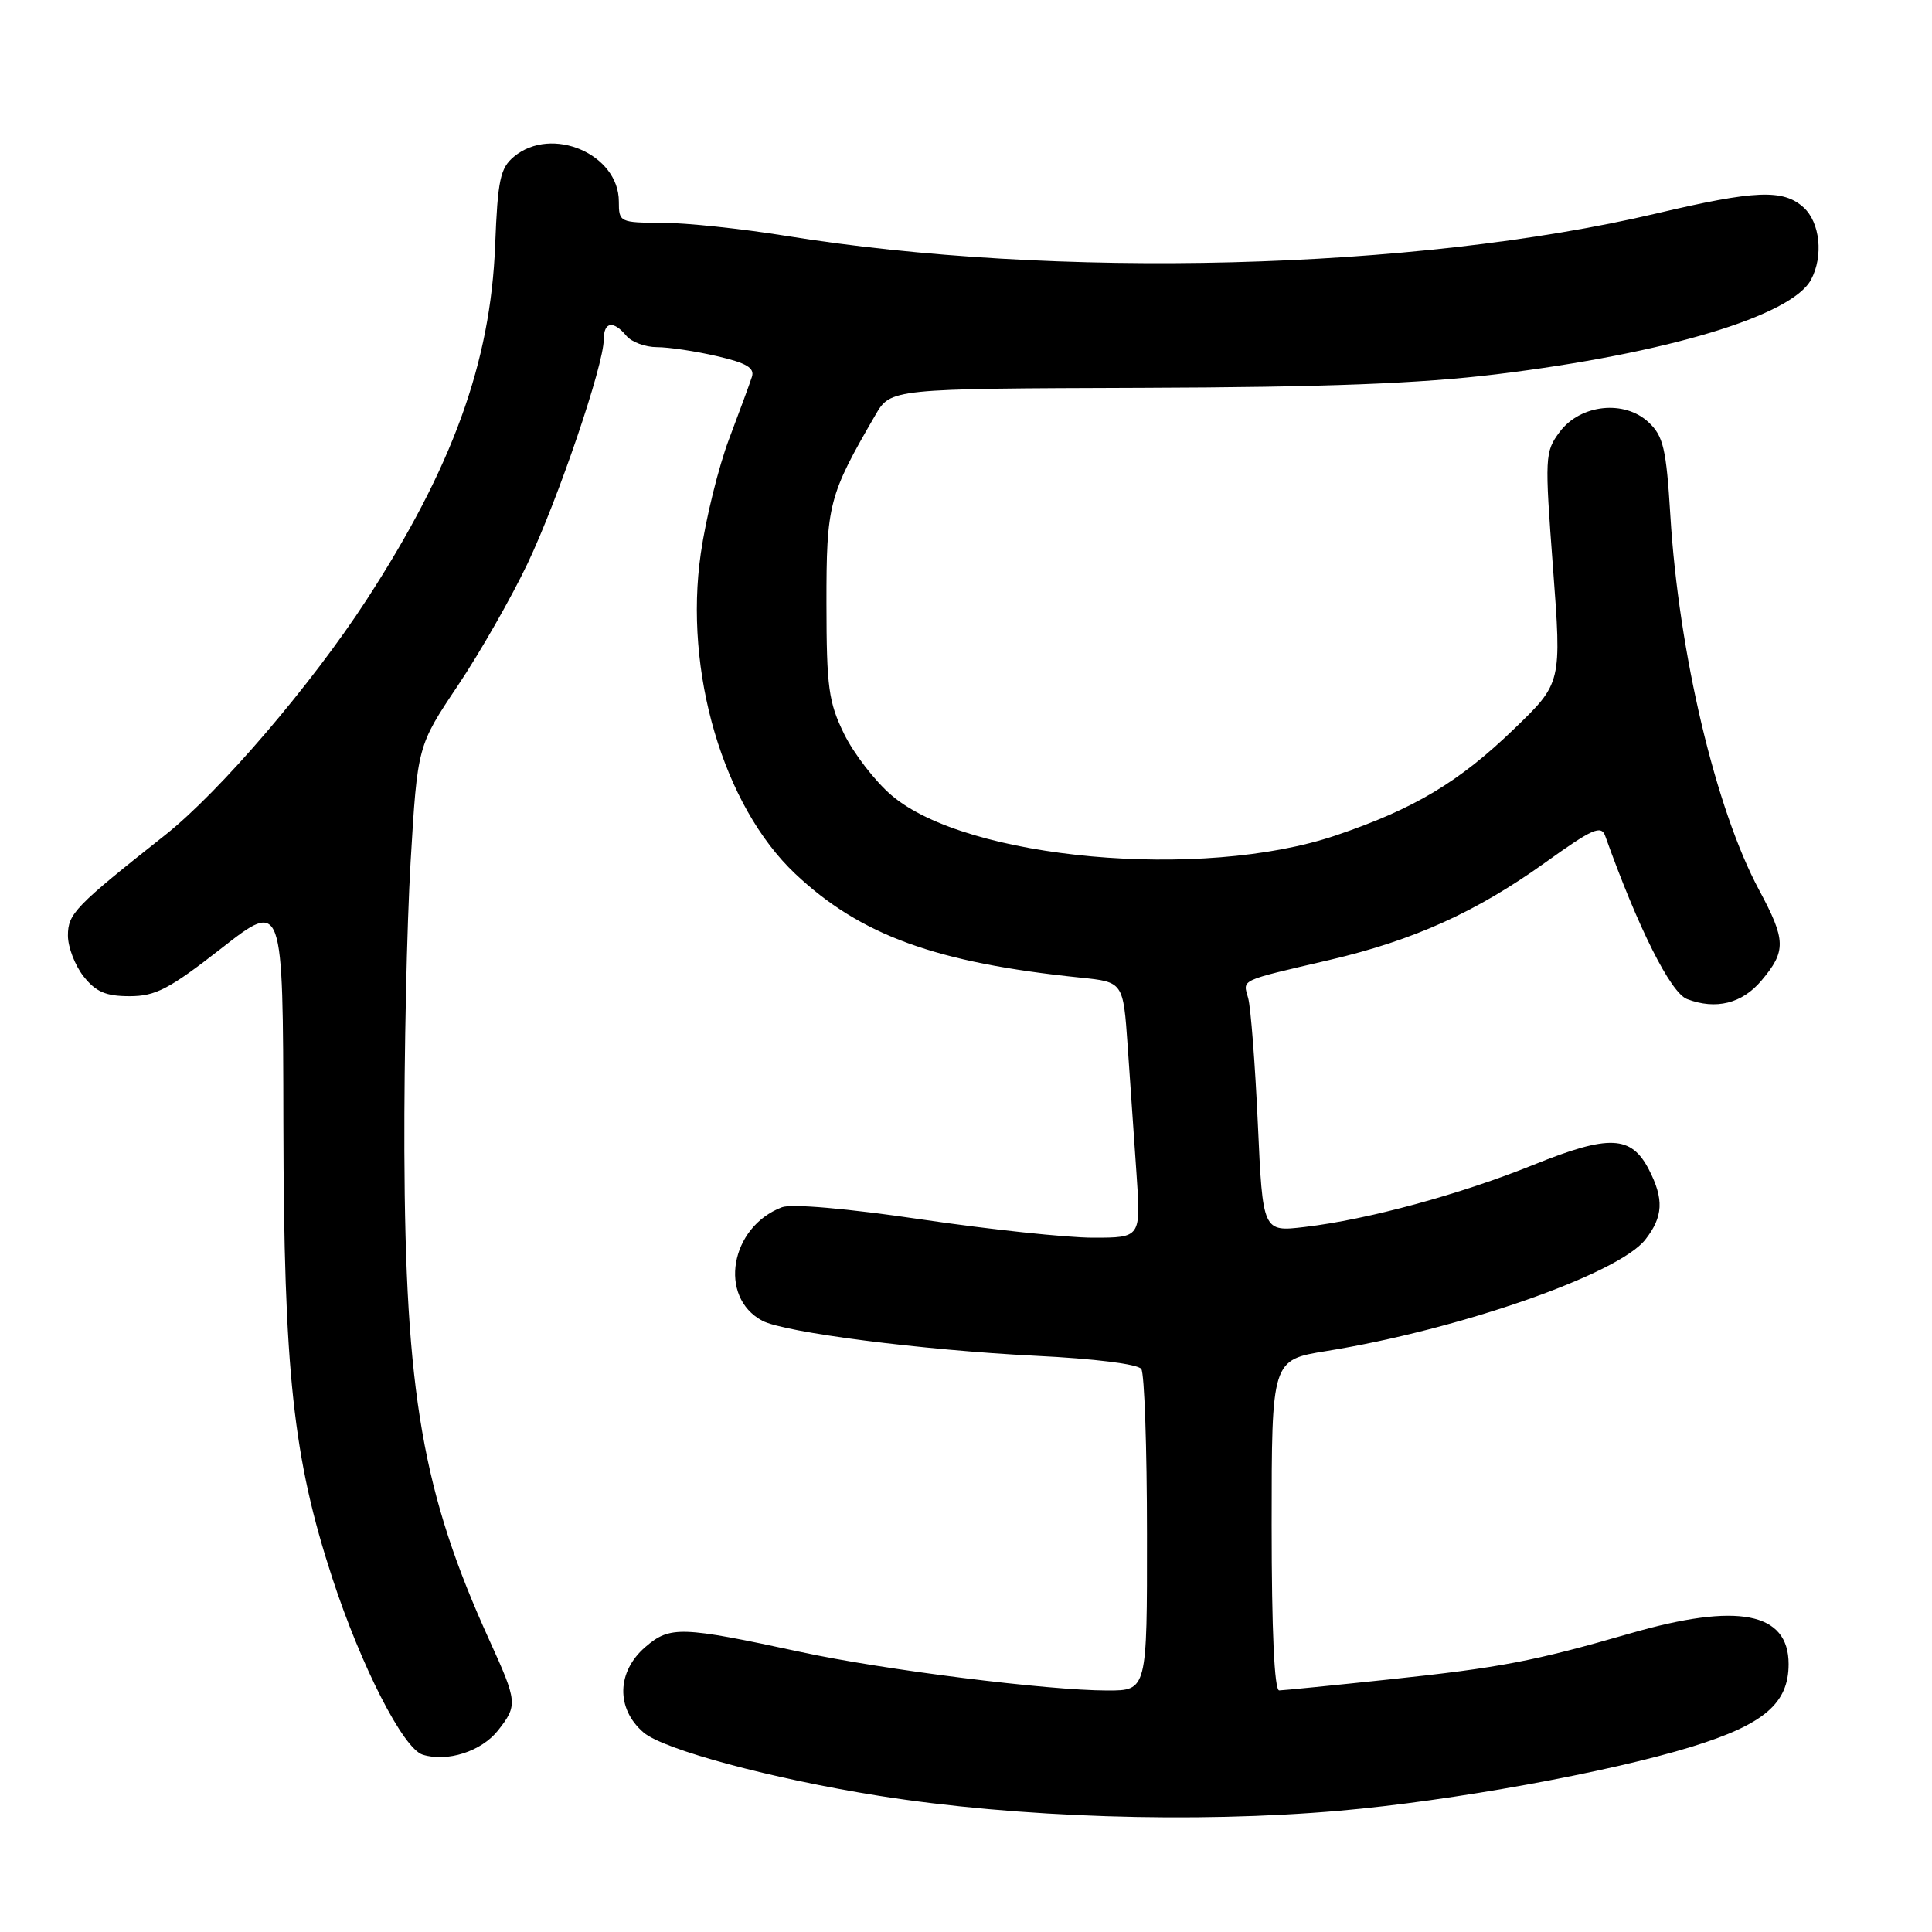 <?xml version="1.0" encoding="UTF-8" standalone="no"?>
<!DOCTYPE svg PUBLIC "-//W3C//DTD SVG 1.1//EN" "http://www.w3.org/Graphics/SVG/1.1/DTD/svg11.dtd" >
<svg xmlns="http://www.w3.org/2000/svg" xmlns:xlink="http://www.w3.org/1999/xlink" version="1.1" viewBox="0 0 256 256">
 <g >
 <path fill="currentColor"
d=" M 177.50 239.93 C 192.37 238.63 213.14 234.85 224.17 231.45 C 233.74 228.49 237.00 225.71 237.00 220.50 C 237.00 213.61 230.25 212.31 215.96 216.45 C 203.21 220.13 198.79 220.98 184.03 222.54 C 176.59 223.33 170.05 223.98 169.50 223.99 C 168.86 224.00 168.50 216.04 168.50 202.10 C 168.50 180.19 168.50 180.19 175.76 179.02 C 193.35 176.18 214.41 168.83 218.00 164.27 C 220.39 161.23 220.51 158.90 218.48 154.96 C 216.14 150.44 213.21 150.31 203.26 154.32 C 193.45 158.28 181.23 161.60 172.88 162.58 C 167.32 163.24 167.32 163.24 166.67 148.87 C 166.31 140.97 165.73 133.49 165.39 132.26 C 164.69 129.73 164.04 130.03 176.21 127.19 C 187.36 124.58 195.60 120.85 204.77 114.28 C 211.01 109.80 212.17 109.29 212.70 110.77 C 217.06 122.97 221.36 131.54 223.54 132.38 C 227.36 133.84 230.84 132.98 233.41 129.92 C 236.70 126.02 236.66 124.58 233.09 117.93 C 227.34 107.23 222.44 86.55 221.33 68.30 C 220.79 59.46 220.40 57.78 218.46 55.97 C 215.25 52.94 209.39 53.57 206.66 57.24 C 204.70 59.88 204.67 60.50 205.78 75.24 C 206.93 90.50 206.93 90.50 200.66 96.55 C 193.35 103.62 187.38 107.19 177.00 110.70 C 159.28 116.70 128.06 113.88 118.13 105.38 C 115.95 103.52 113.13 99.86 111.85 97.25 C 109.79 93.05 109.52 91.05 109.51 80.00 C 109.50 66.81 109.80 65.66 115.99 55.00 C 118.02 51.50 118.02 51.50 151.26 51.39 C 175.73 51.31 188.14 50.83 198.31 49.59 C 220.80 46.84 237.41 41.85 239.97 37.06 C 241.64 33.94 241.17 29.47 238.98 27.48 C 236.28 25.04 232.59 25.19 219.50 28.28 C 187.58 35.81 139.81 37.03 104.00 31.23 C 98.22 30.30 90.91 29.52 87.75 29.52 C 82.12 29.50 82.00 29.44 82.00 26.70 C 82.00 20.41 73.11 16.60 68.11 20.75 C 66.28 22.27 65.95 23.82 65.61 32.50 C 65.00 48.06 59.97 61.94 48.56 79.50 C 41.26 90.74 29.11 104.93 21.88 110.65 C 9.95 120.09 9.00 121.07 9.00 123.97 C 9.00 125.49 9.93 127.92 11.07 129.37 C 12.70 131.43 14.01 132.00 17.18 132.00 C 20.61 132.00 22.42 131.06 29.36 125.64 C 37.50 119.28 37.50 119.28 37.55 148.89 C 37.61 181.82 38.84 193.21 44.03 209.09 C 47.85 220.78 53.42 231.68 56.00 232.50 C 59.25 233.53 63.80 232.07 65.99 229.29 C 68.61 225.96 68.56 225.51 64.87 217.39 C 56.00 197.91 53.70 184.66 53.58 152.50 C 53.54 139.85 53.91 122.60 54.41 114.16 C 55.32 98.83 55.32 98.83 60.67 90.84 C 63.61 86.45 67.76 79.17 69.90 74.68 C 73.97 66.10 80.00 48.38 80.00 44.99 C 80.00 42.63 81.27 42.42 83.00 44.50 C 83.68 45.32 85.51 46.00 87.05 46.00 C 88.59 46.00 92.16 46.53 94.99 47.19 C 98.91 48.09 100.02 48.75 99.63 49.94 C 99.36 50.80 97.99 54.51 96.60 58.19 C 95.21 61.88 93.53 68.68 92.86 73.32 C 90.59 88.98 95.84 106.78 105.37 115.78 C 114.01 123.93 124.01 127.57 143.17 129.54 C 148.83 130.12 148.83 130.12 149.42 138.56 C 149.74 143.20 150.27 150.83 150.59 155.50 C 151.18 164.00 151.18 164.00 144.84 164.00 C 141.35 164.00 131.12 162.91 122.10 161.58 C 112.27 160.13 104.86 159.48 103.60 159.97 C 96.75 162.59 95.14 171.86 101.00 175.00 C 103.91 176.56 122.19 178.90 137.22 179.65 C 145.03 180.03 150.80 180.75 151.23 181.40 C 151.64 182.01 151.98 191.84 151.98 203.25 C 152.00 224.00 152.00 224.00 146.74 224.00 C 138.86 224.00 117.10 221.27 106.16 218.91 C 90.22 215.47 88.78 215.43 85.52 218.23 C 81.71 221.51 81.60 226.40 85.27 229.56 C 87.92 231.84 102.33 235.71 116.50 237.96 C 134.76 240.85 158.28 241.61 177.50 239.93 Z "/>
</g>
</svg>